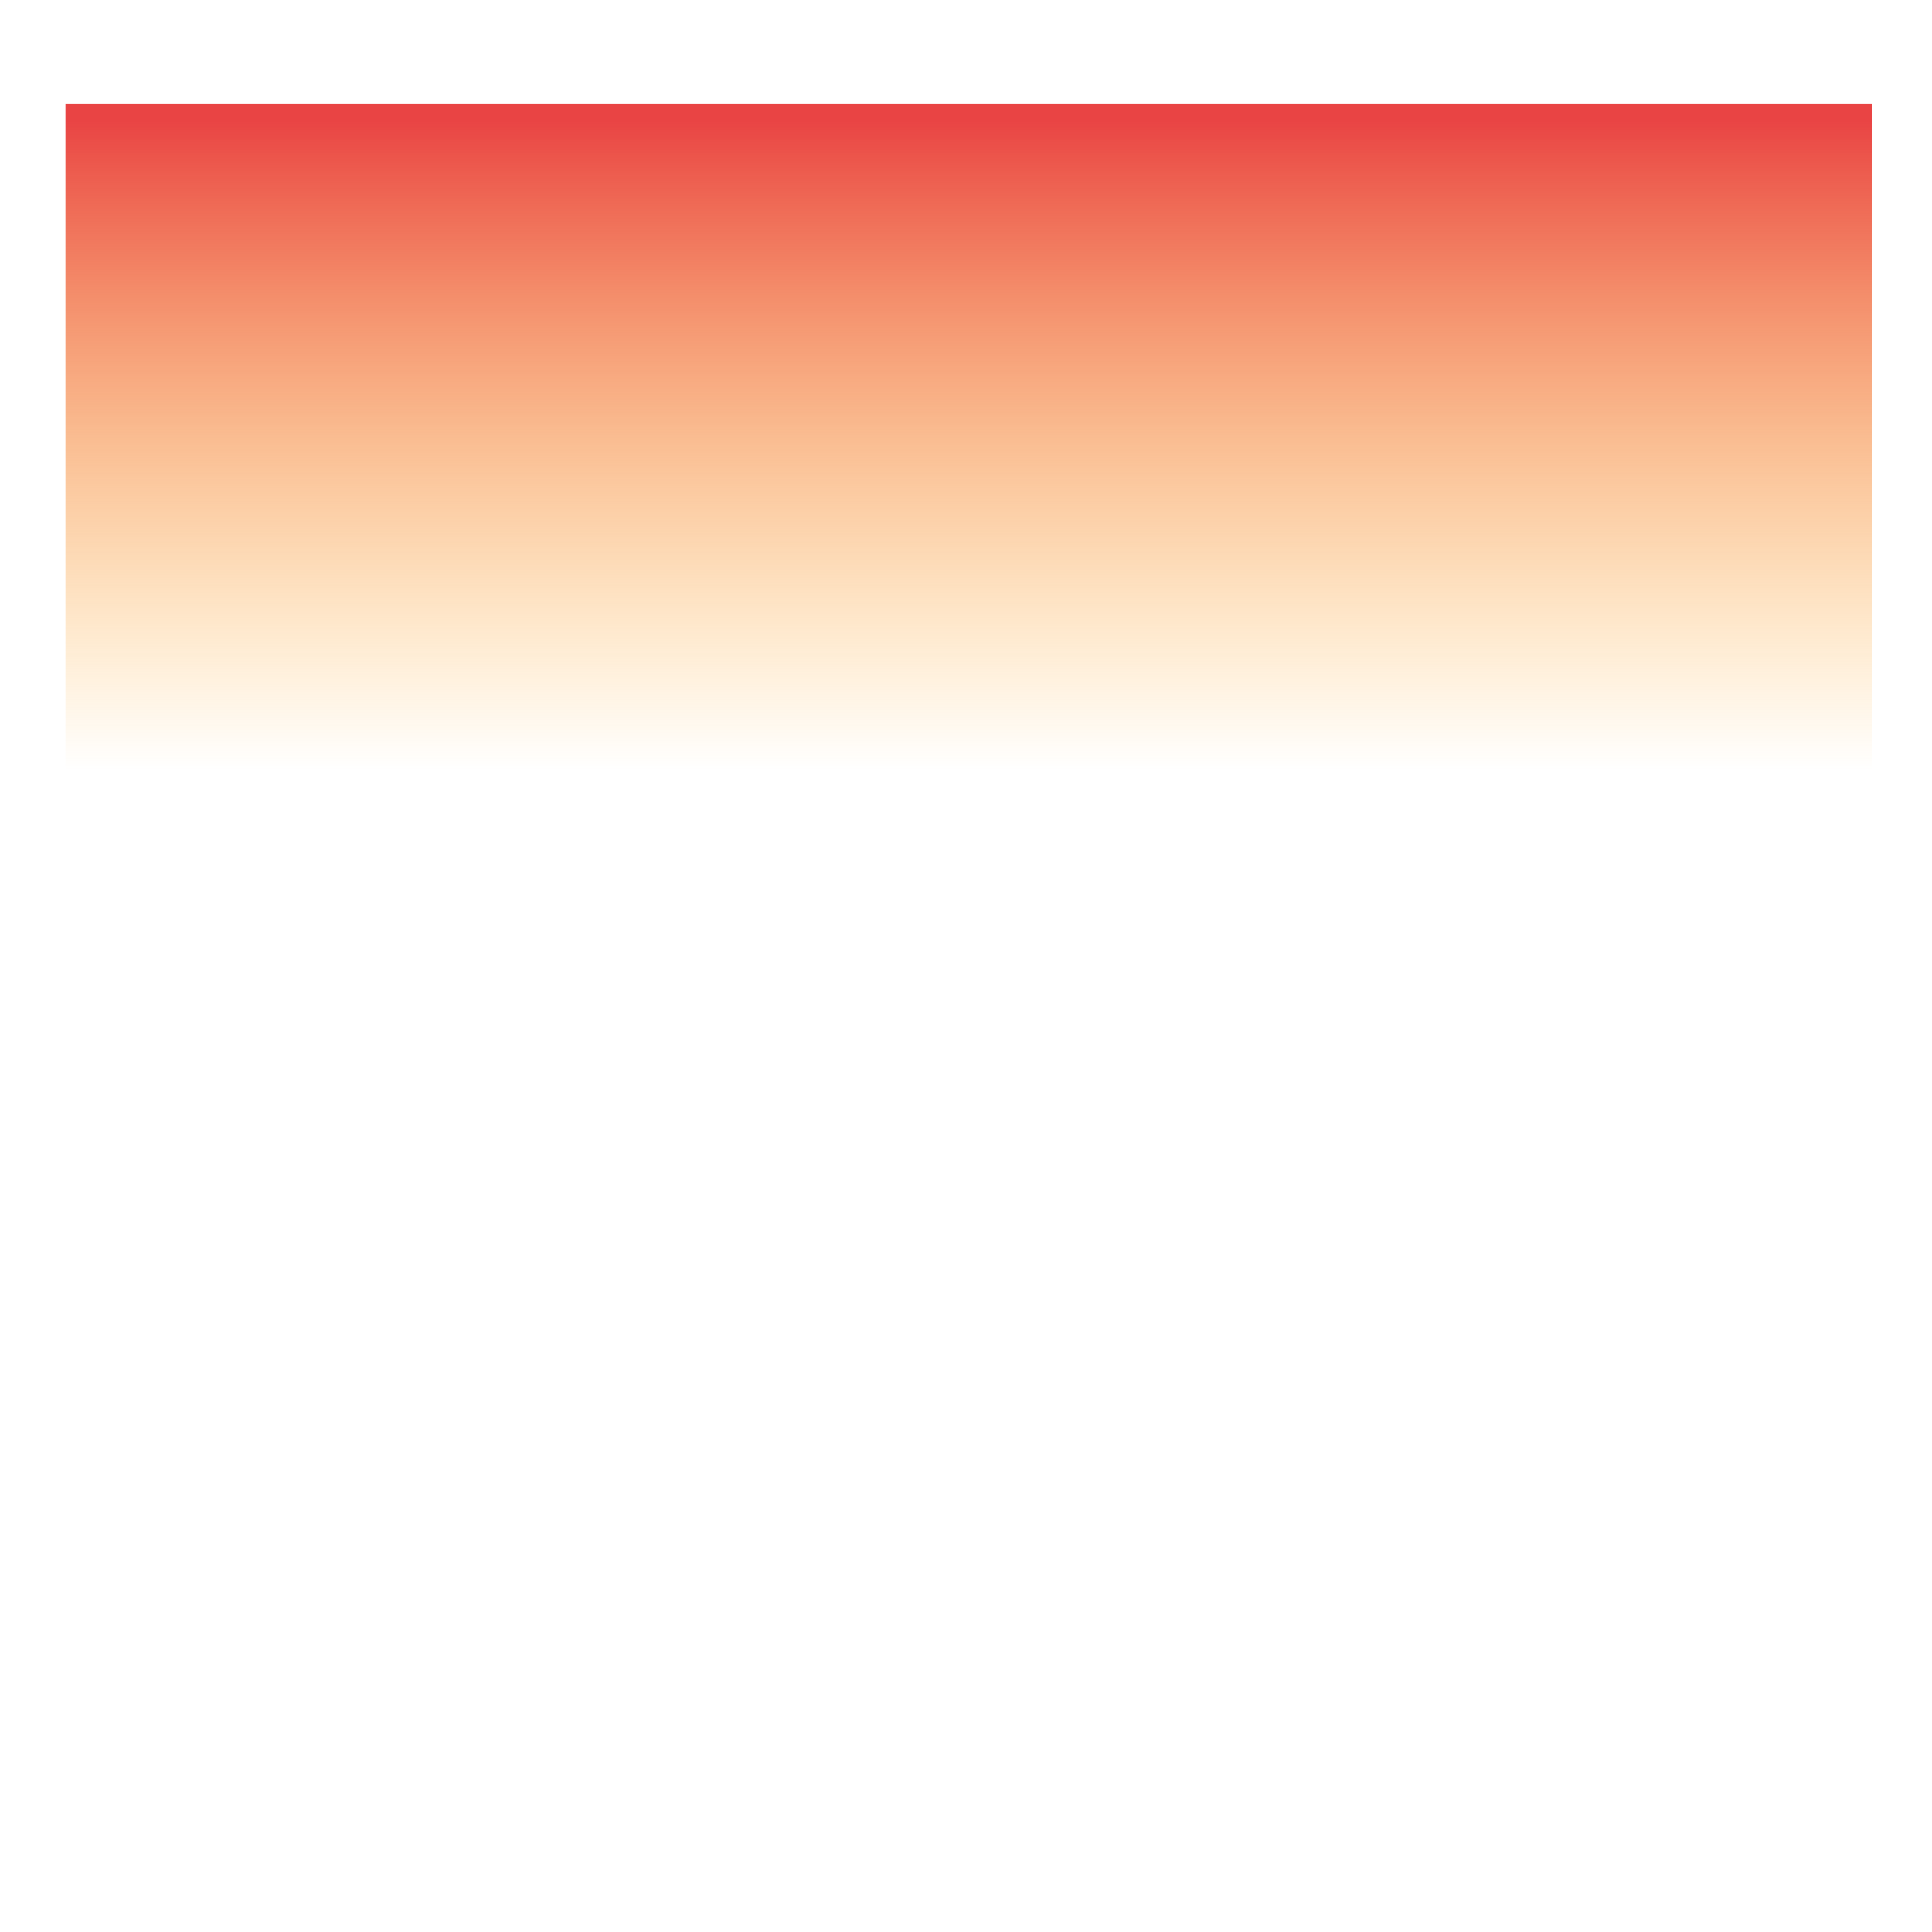 <svg width="16" height="16" viewBox="0 0 16 16" fill="none" xmlns="http://www.w3.org/2000/svg">
<path d="M0.542 0.857H15.503V16H0.542V0.857Z" fill="url(#paint0_linear_8_184)"/>
<defs>
<linearGradient id="paint0_linear_8_184" x1="8.022" y1="6.379" x2="8.022" y2="1.009" gradientUnits="userSpaceOnUse">
<stop stop-color="#FEA613" stop-opacity="0"/>
<stop offset="0.183" stop-color="#FC9B19" stop-opacity="0.183"/>
<stop offset="0.509" stop-color="#F57D28" stop-opacity="0.509"/>
<stop offset="0.936" stop-color="#EB4C40" stop-opacity="0.936"/>
<stop offset="1" stop-color="#E94444"/>
</linearGradient>
</defs>
</svg>

